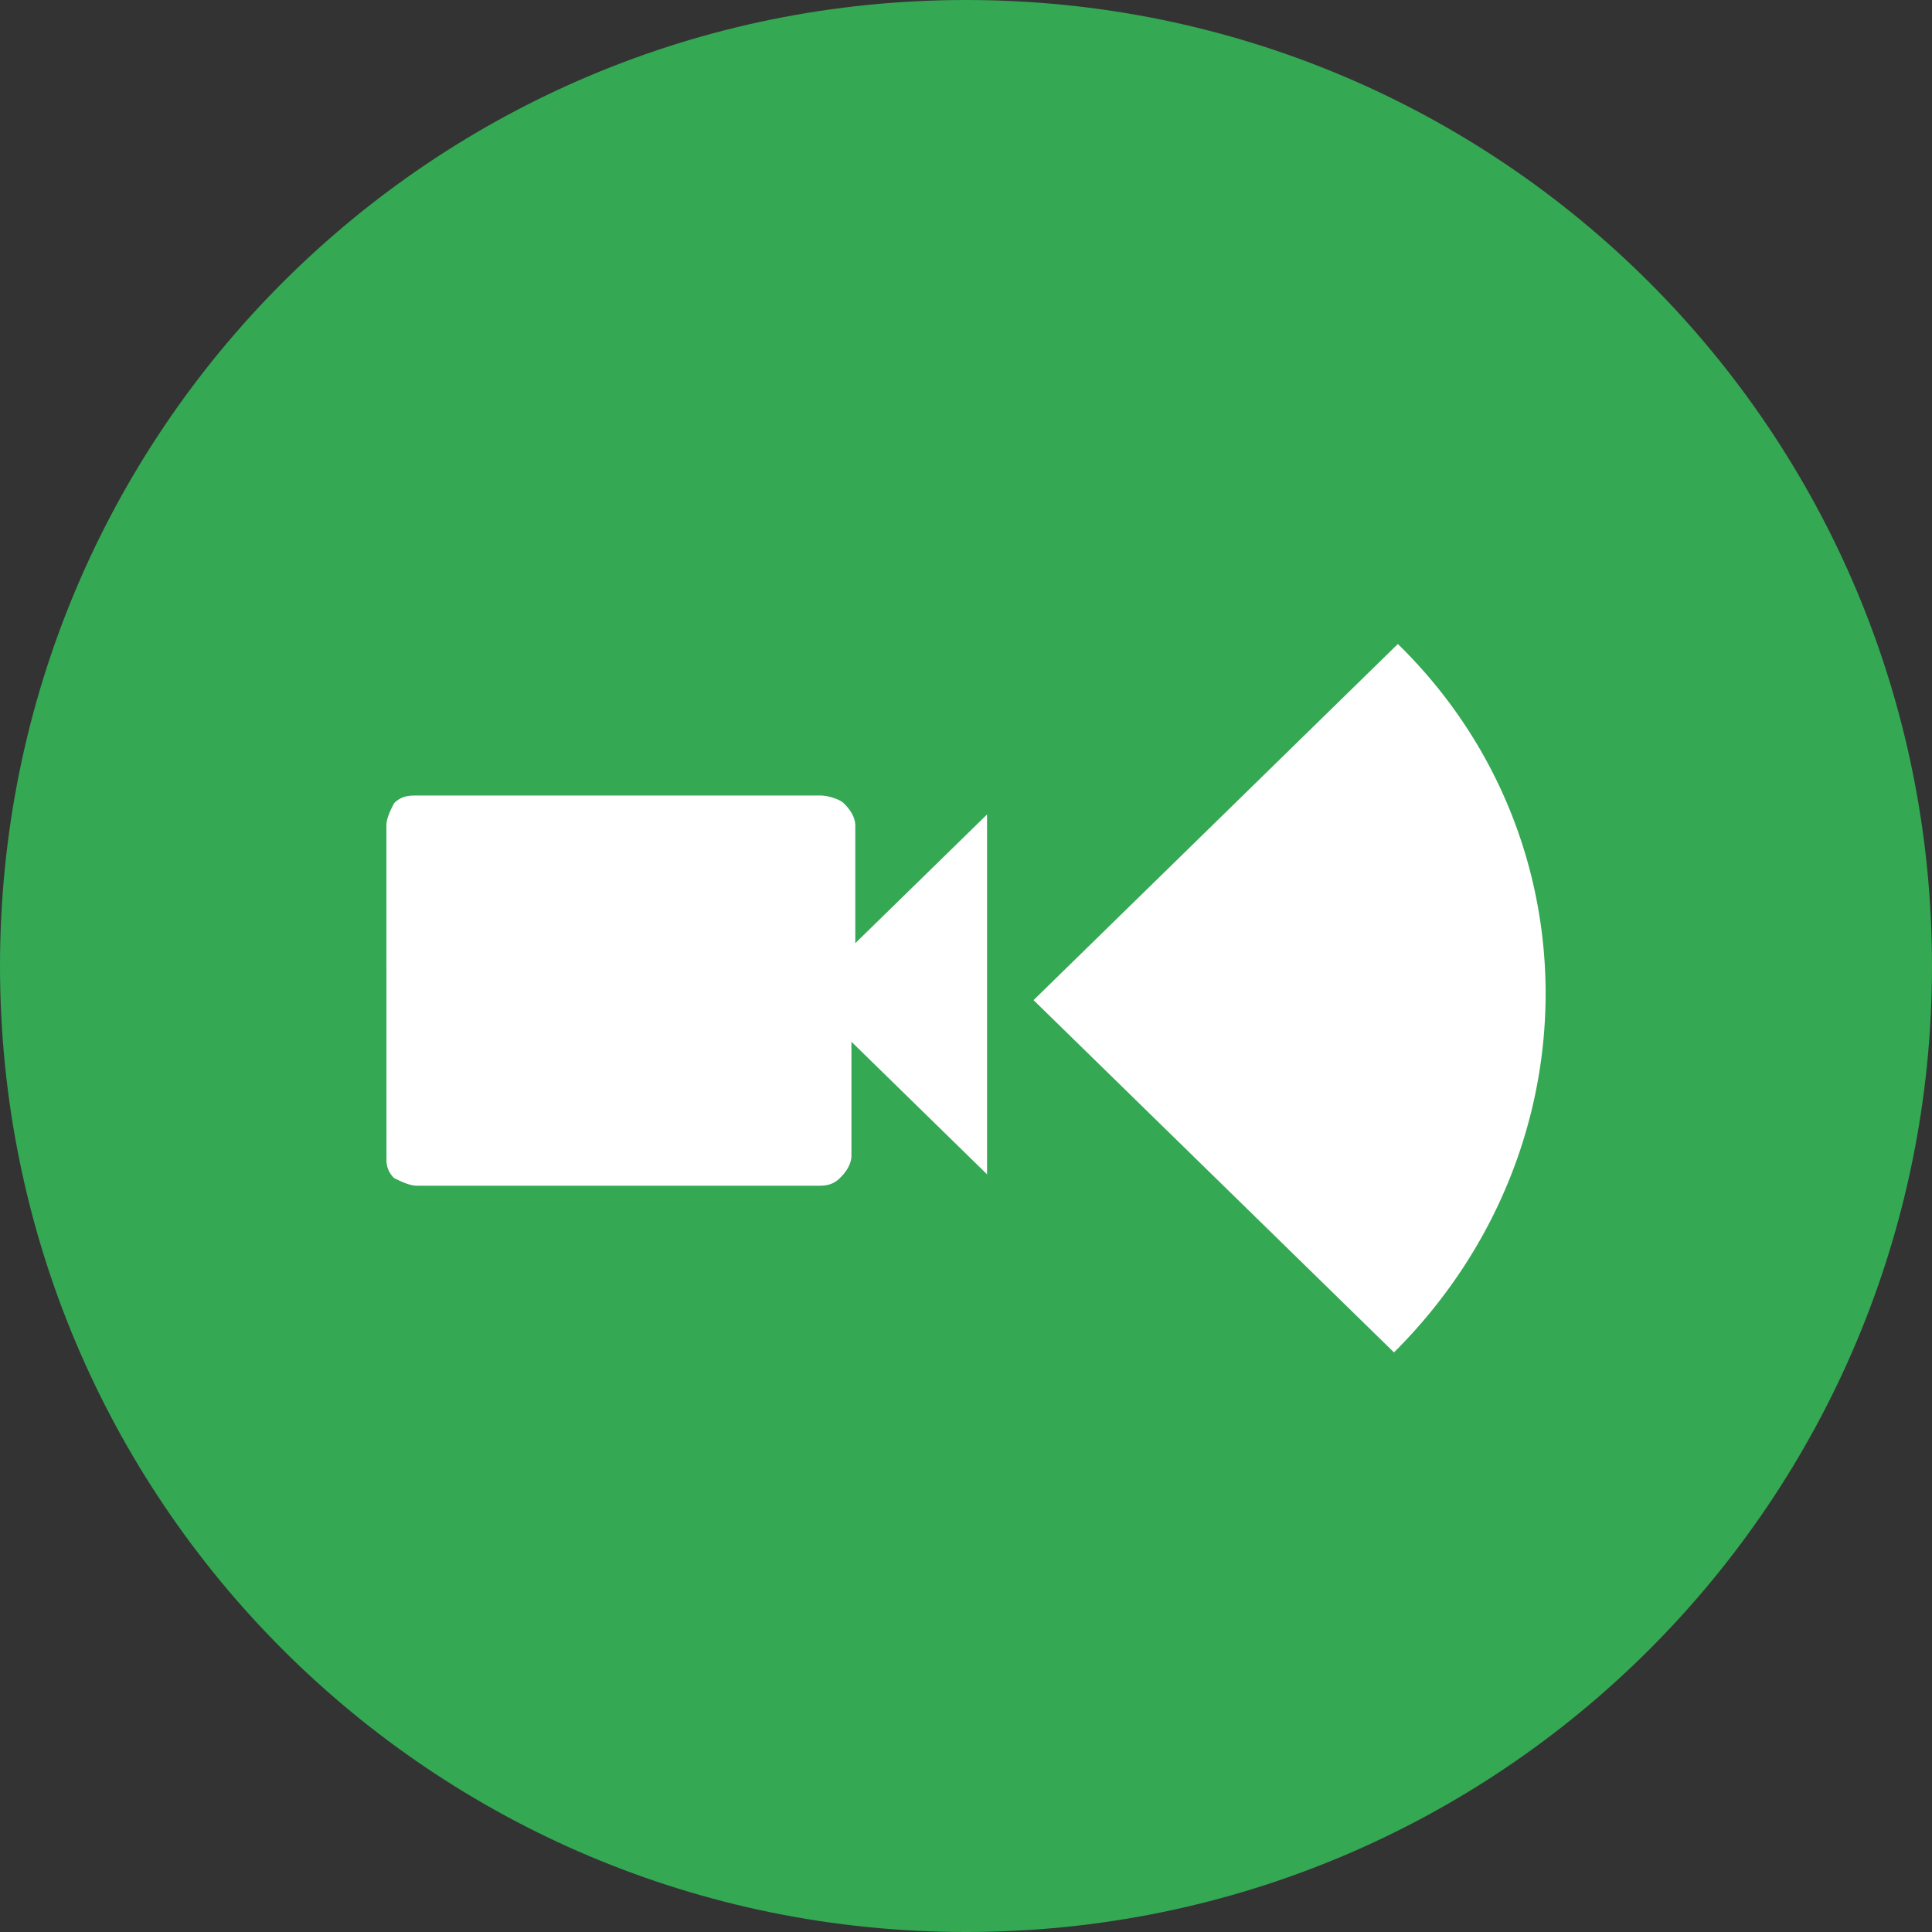 <svg width="30" height="30" xmlns="http://www.w3.org/2000/svg"><rect width="100%" height="100%" fill="#333333" stroke="none"/><g fill="none"><path d="M15 30c8.3 0 15-6.7 15-15S23.3 0 15 0 0 6.7 0 15s6.7 15 15 15" fill="#34A853"/><path d="M21.706 10c3.069 3 3.069 7.882-.06 11l-5.597-5.47zm-8.966 2.353c.12 0 .3.059.36.118.121.117.181.235.181.353v1.822l2.046-1.999v5.588l-2.106-2.059v1.765c0 .118-.06.235-.18.353s-.241.118-.362.118H6.481c-.12 0-.24-.06-.36-.118a.381.381 0 0 1-.12-.282L6 12.824c0-.118.06-.236.12-.353.12-.118.241-.118.361-.118h6.259z" fill="#FFF"/></g></svg>